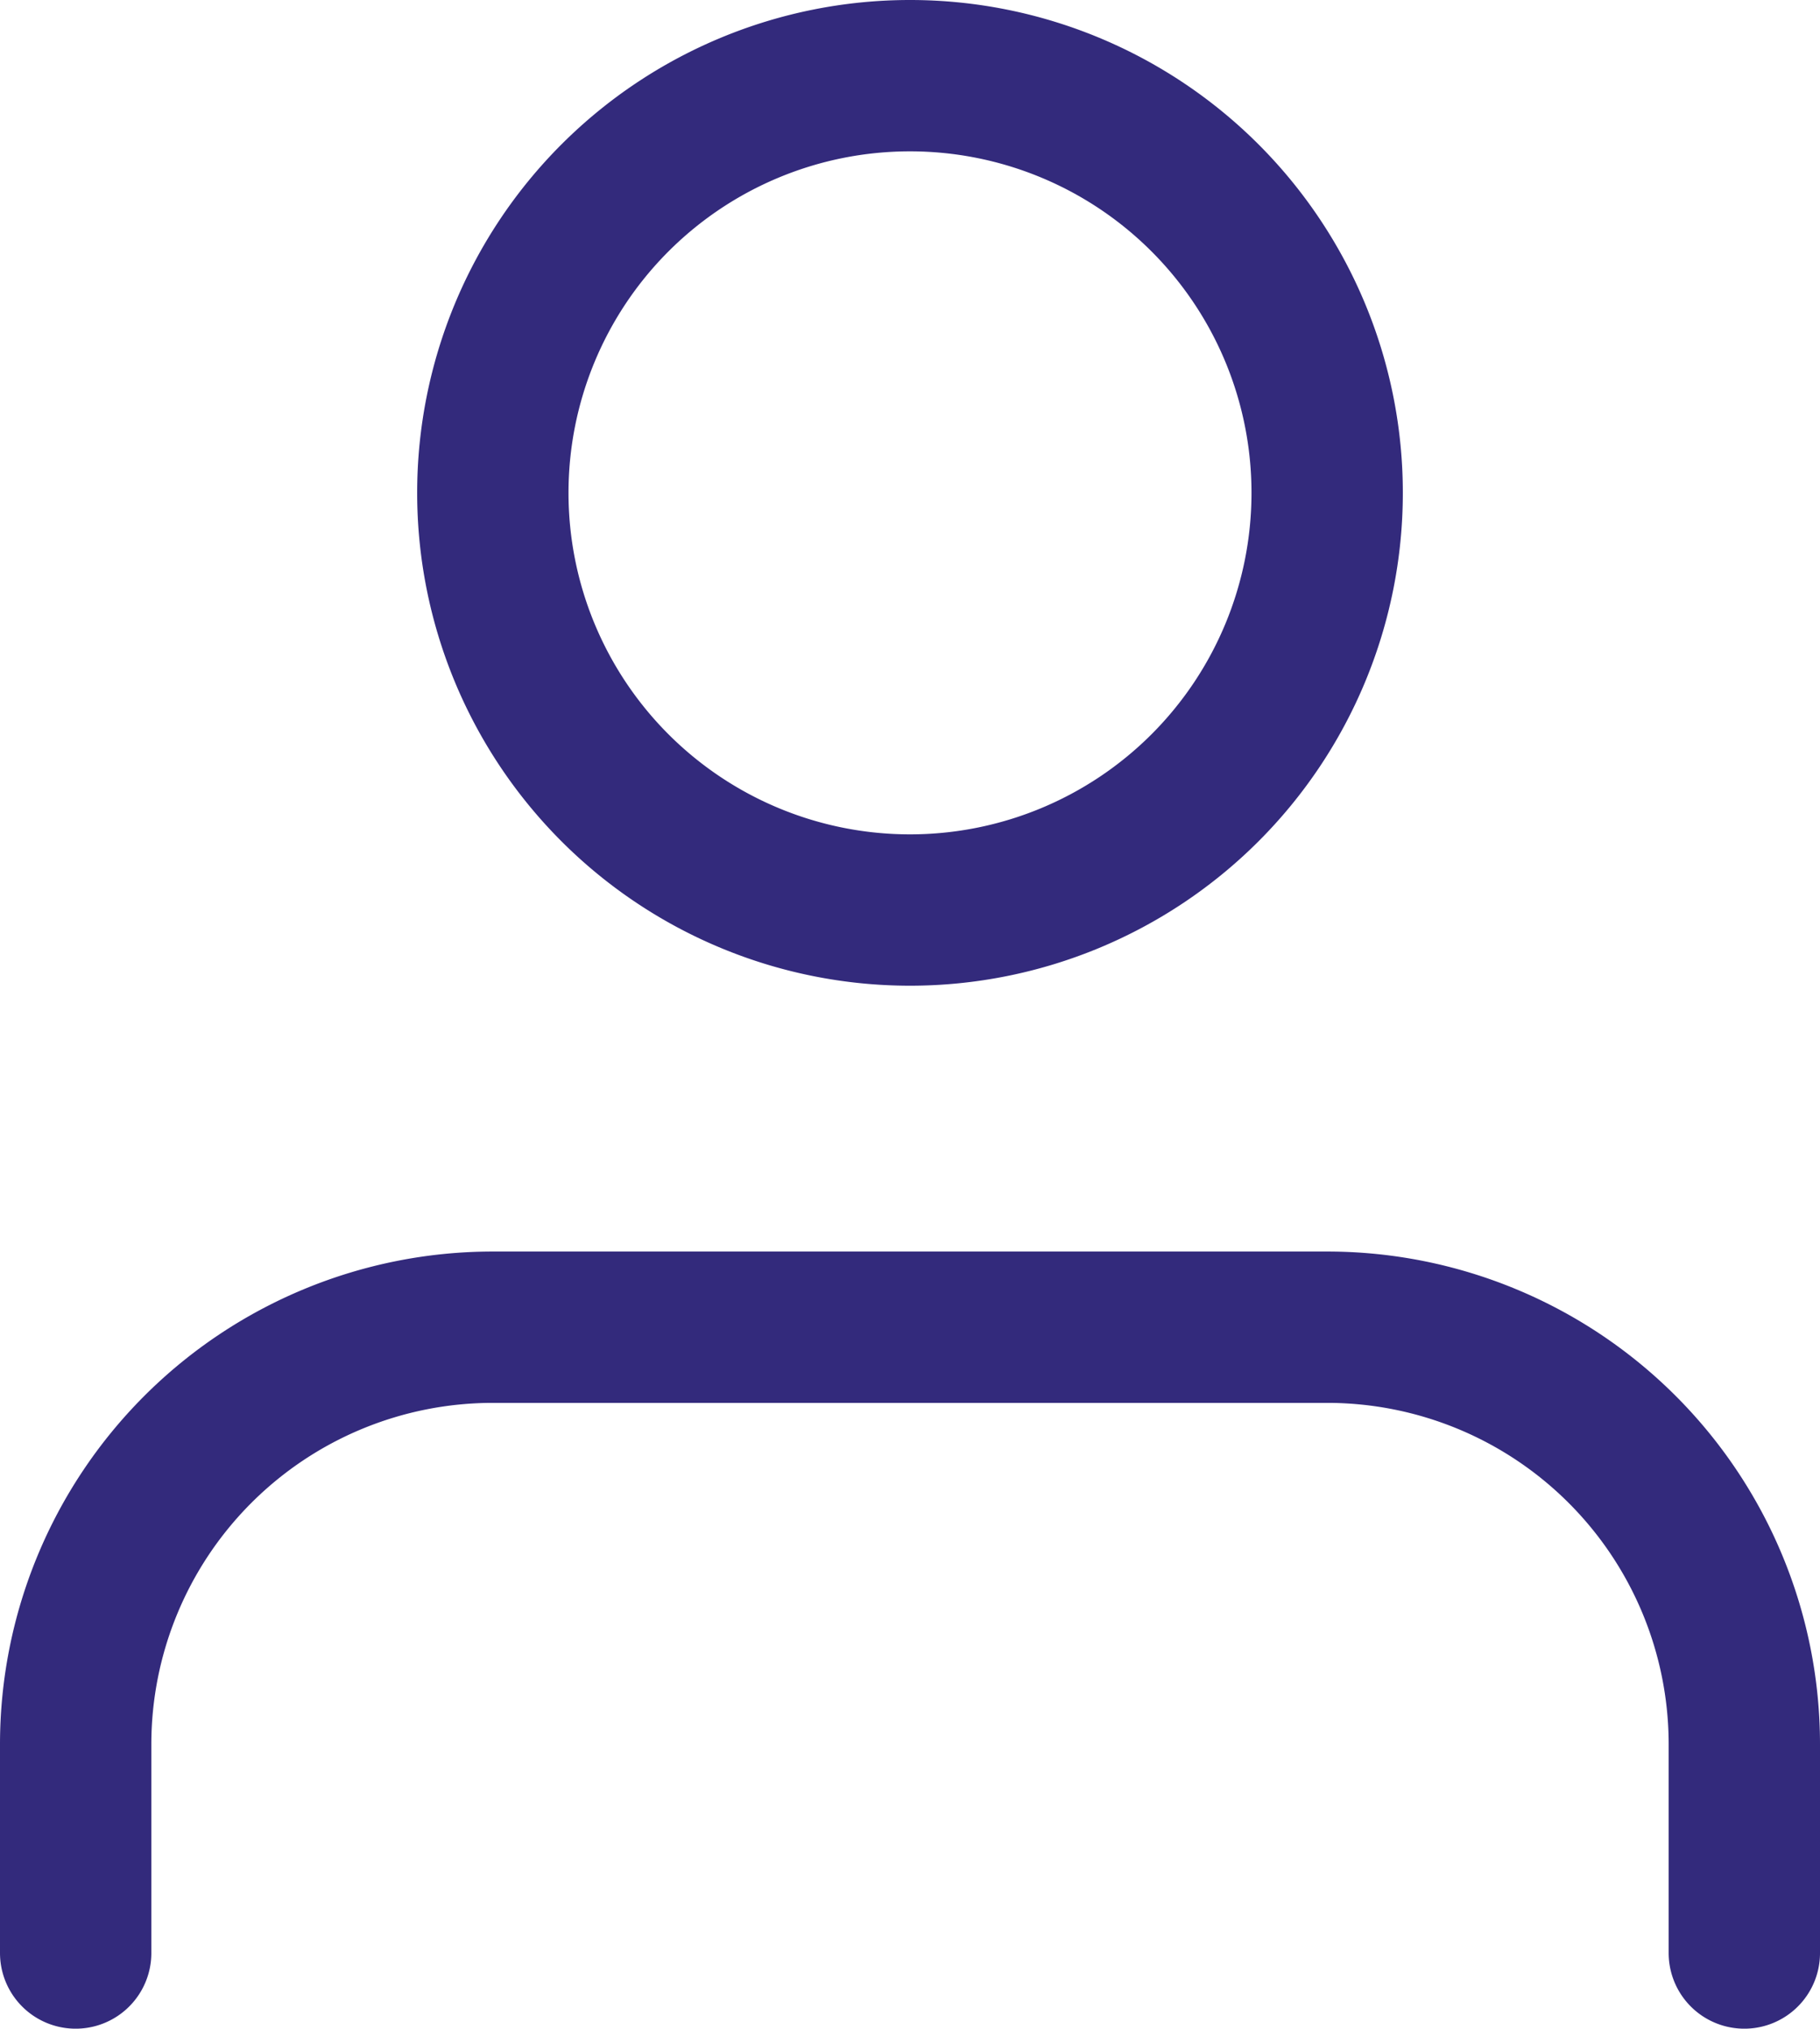 <svg xmlns="http://www.w3.org/2000/svg" width="24.052" height="26.809" viewBox="0 0 24.052 26.809">
    <g id="Icon_feather-user" data-name="Icon feather-user" transform="translate(1 1)">
        <path id="Path_1" data-name="Path 1" d="M28.052,30.77V28.013A5.513,5.513,0,0,0,22.539,22.5H11.513A5.513,5.513,0,0,0,6,28.013V30.77" transform="translate(-6 -5.961)" fill="none" stroke="#332a7c" stroke-linecap="round" stroke-linejoin="round" stroke-width="2"/>
        <path id="Path_2" data-name="Path 2" d="M23.026,10.013A5.513,5.513,0,1,1,17.513,4.5,5.513,5.513,0,0,1,23.026,10.013Z" transform="translate(-6.487 -4.5)" fill="none" stroke="#332a7c" stroke-linecap="round" stroke-linejoin="round" stroke-width="2"/>
    </g>
</svg>
